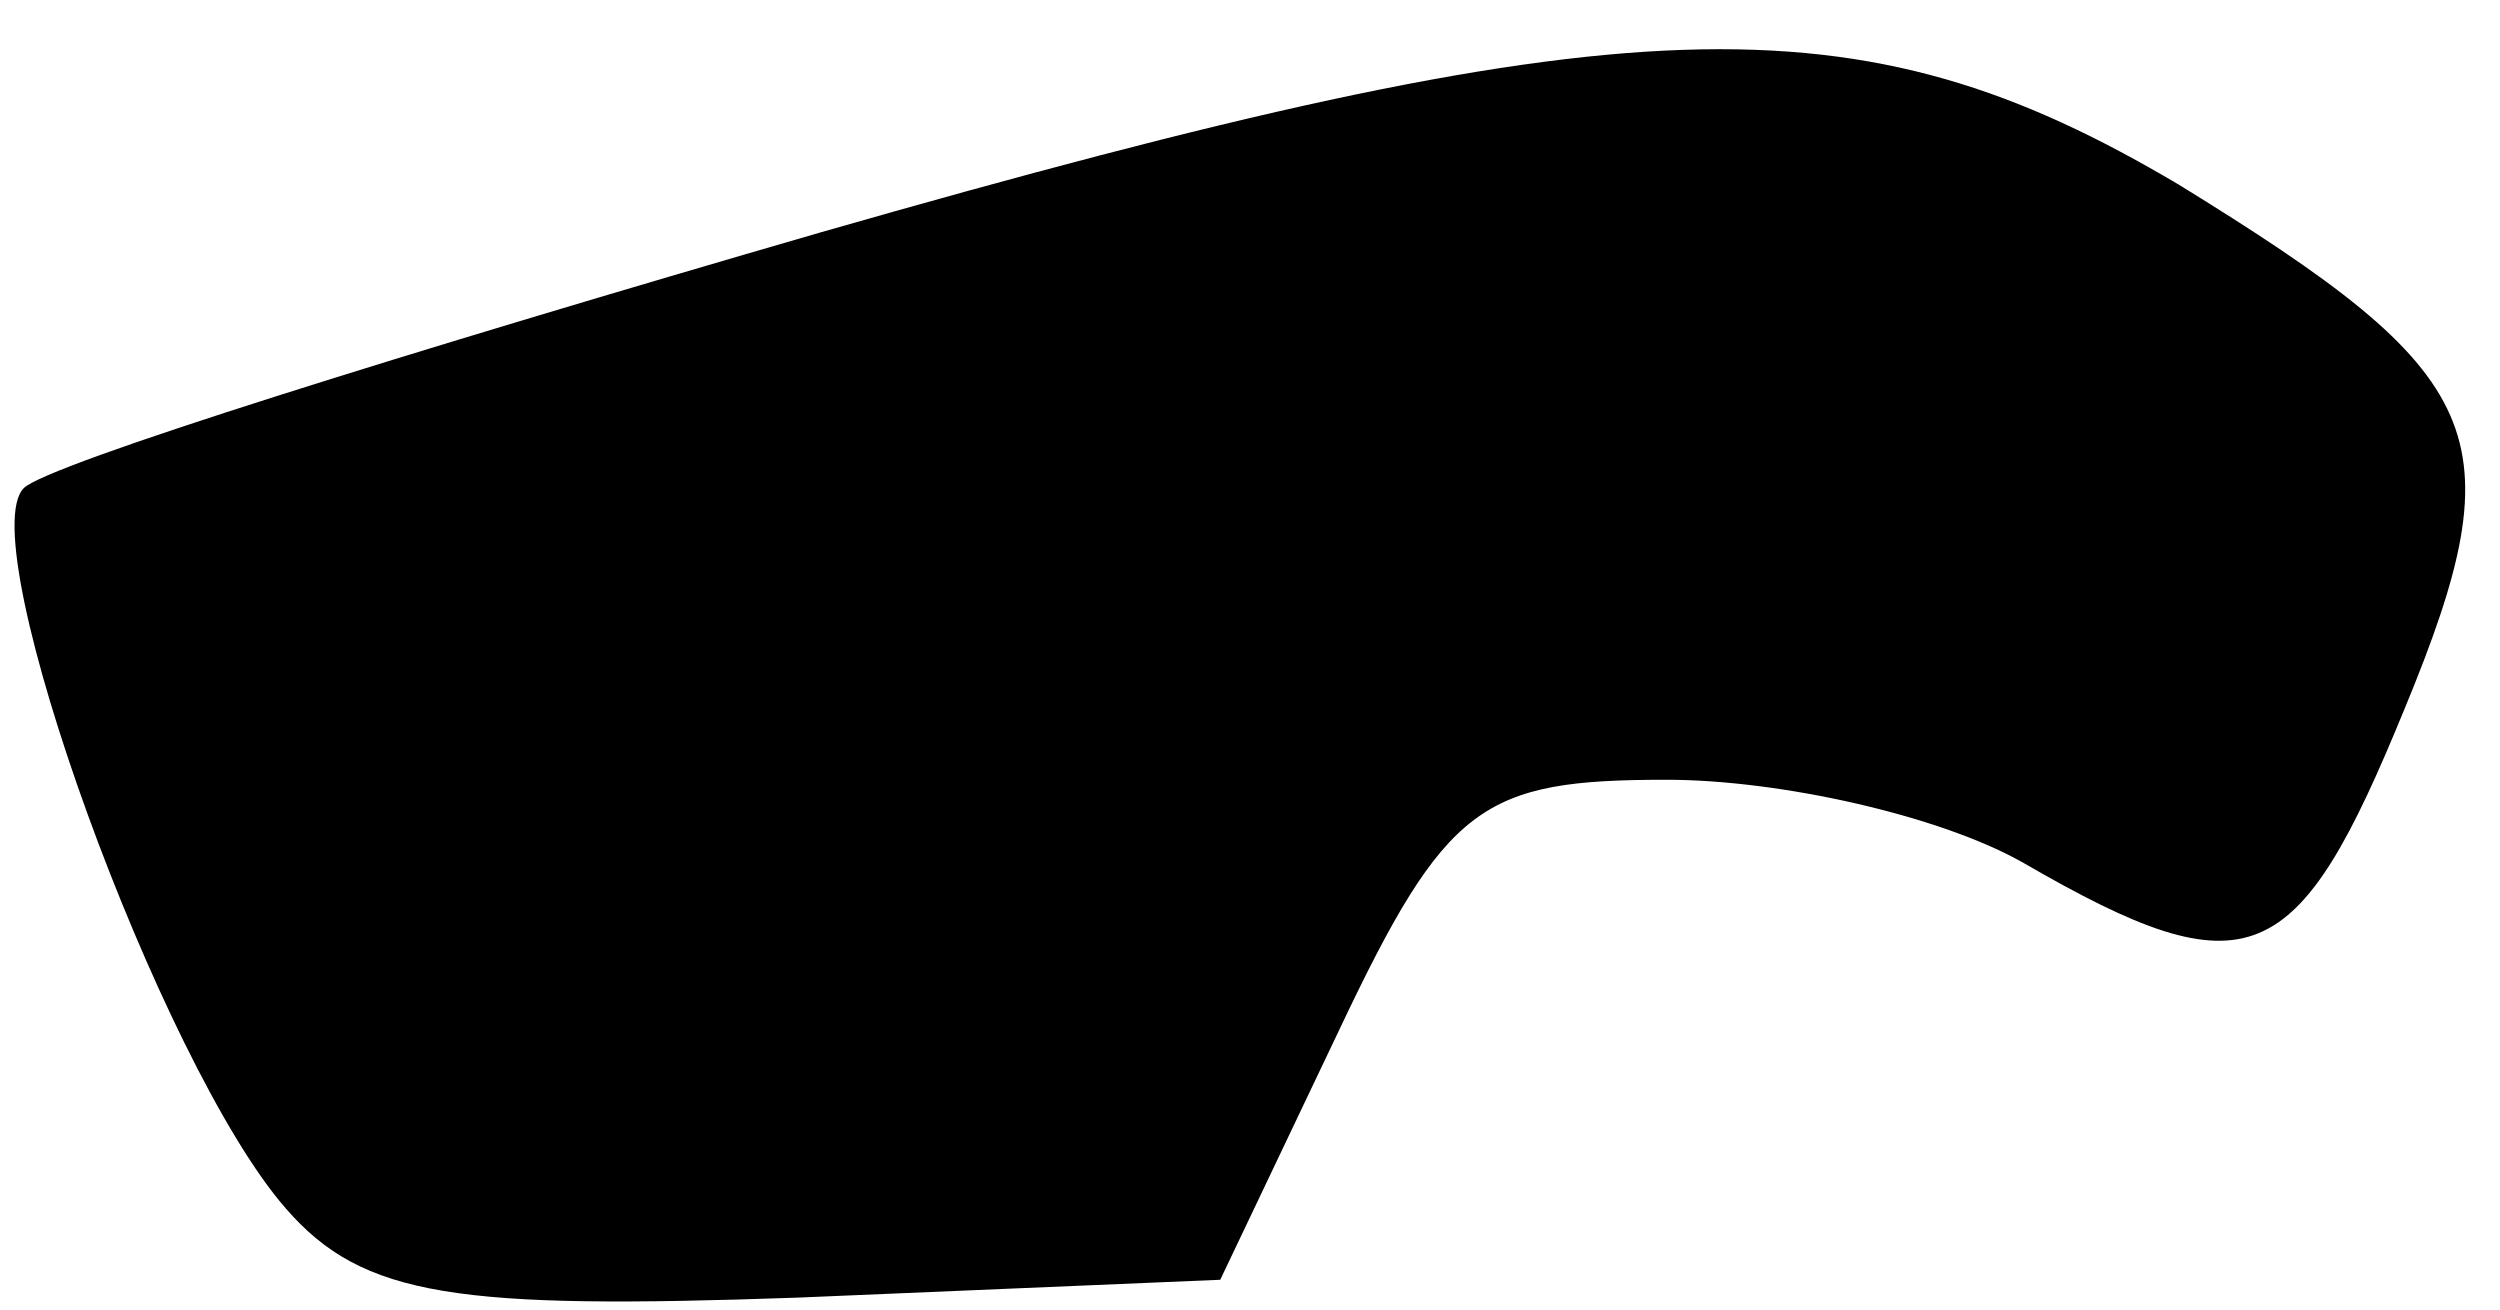 <?xml version="1.0" standalone="no"?>
<!DOCTYPE svg PUBLIC "-//W3C//DTD SVG 20010904//EN"
 "http://www.w3.org/TR/2001/REC-SVG-20010904/DTD/svg10.dtd">
<svg version="1.0" xmlns="http://www.w3.org/2000/svg"
 width="42pt" height="22pt" viewBox="0 0 42 22"
 preserveAspectRatio="xMidYMid meet">
<g transform="translate(0,22) scale(0.1,-0.1)"
fill="#000000" stroke="none">
<path fill="#000000" stroke="none" d="M138 181 c-69 -20 -130 -39 -134 -43
-9 -9 23 -97 44 -121 13 -15 29 -17 86 -15 l71 3 20 42 c18 38 24 42 55 42 19
0 46 -6 60 -14 38 -22 46 -18 64 26 19 46 14 56 -38 88 -54 32 -92 31 -228 -8z"/>
</g>
</svg>
